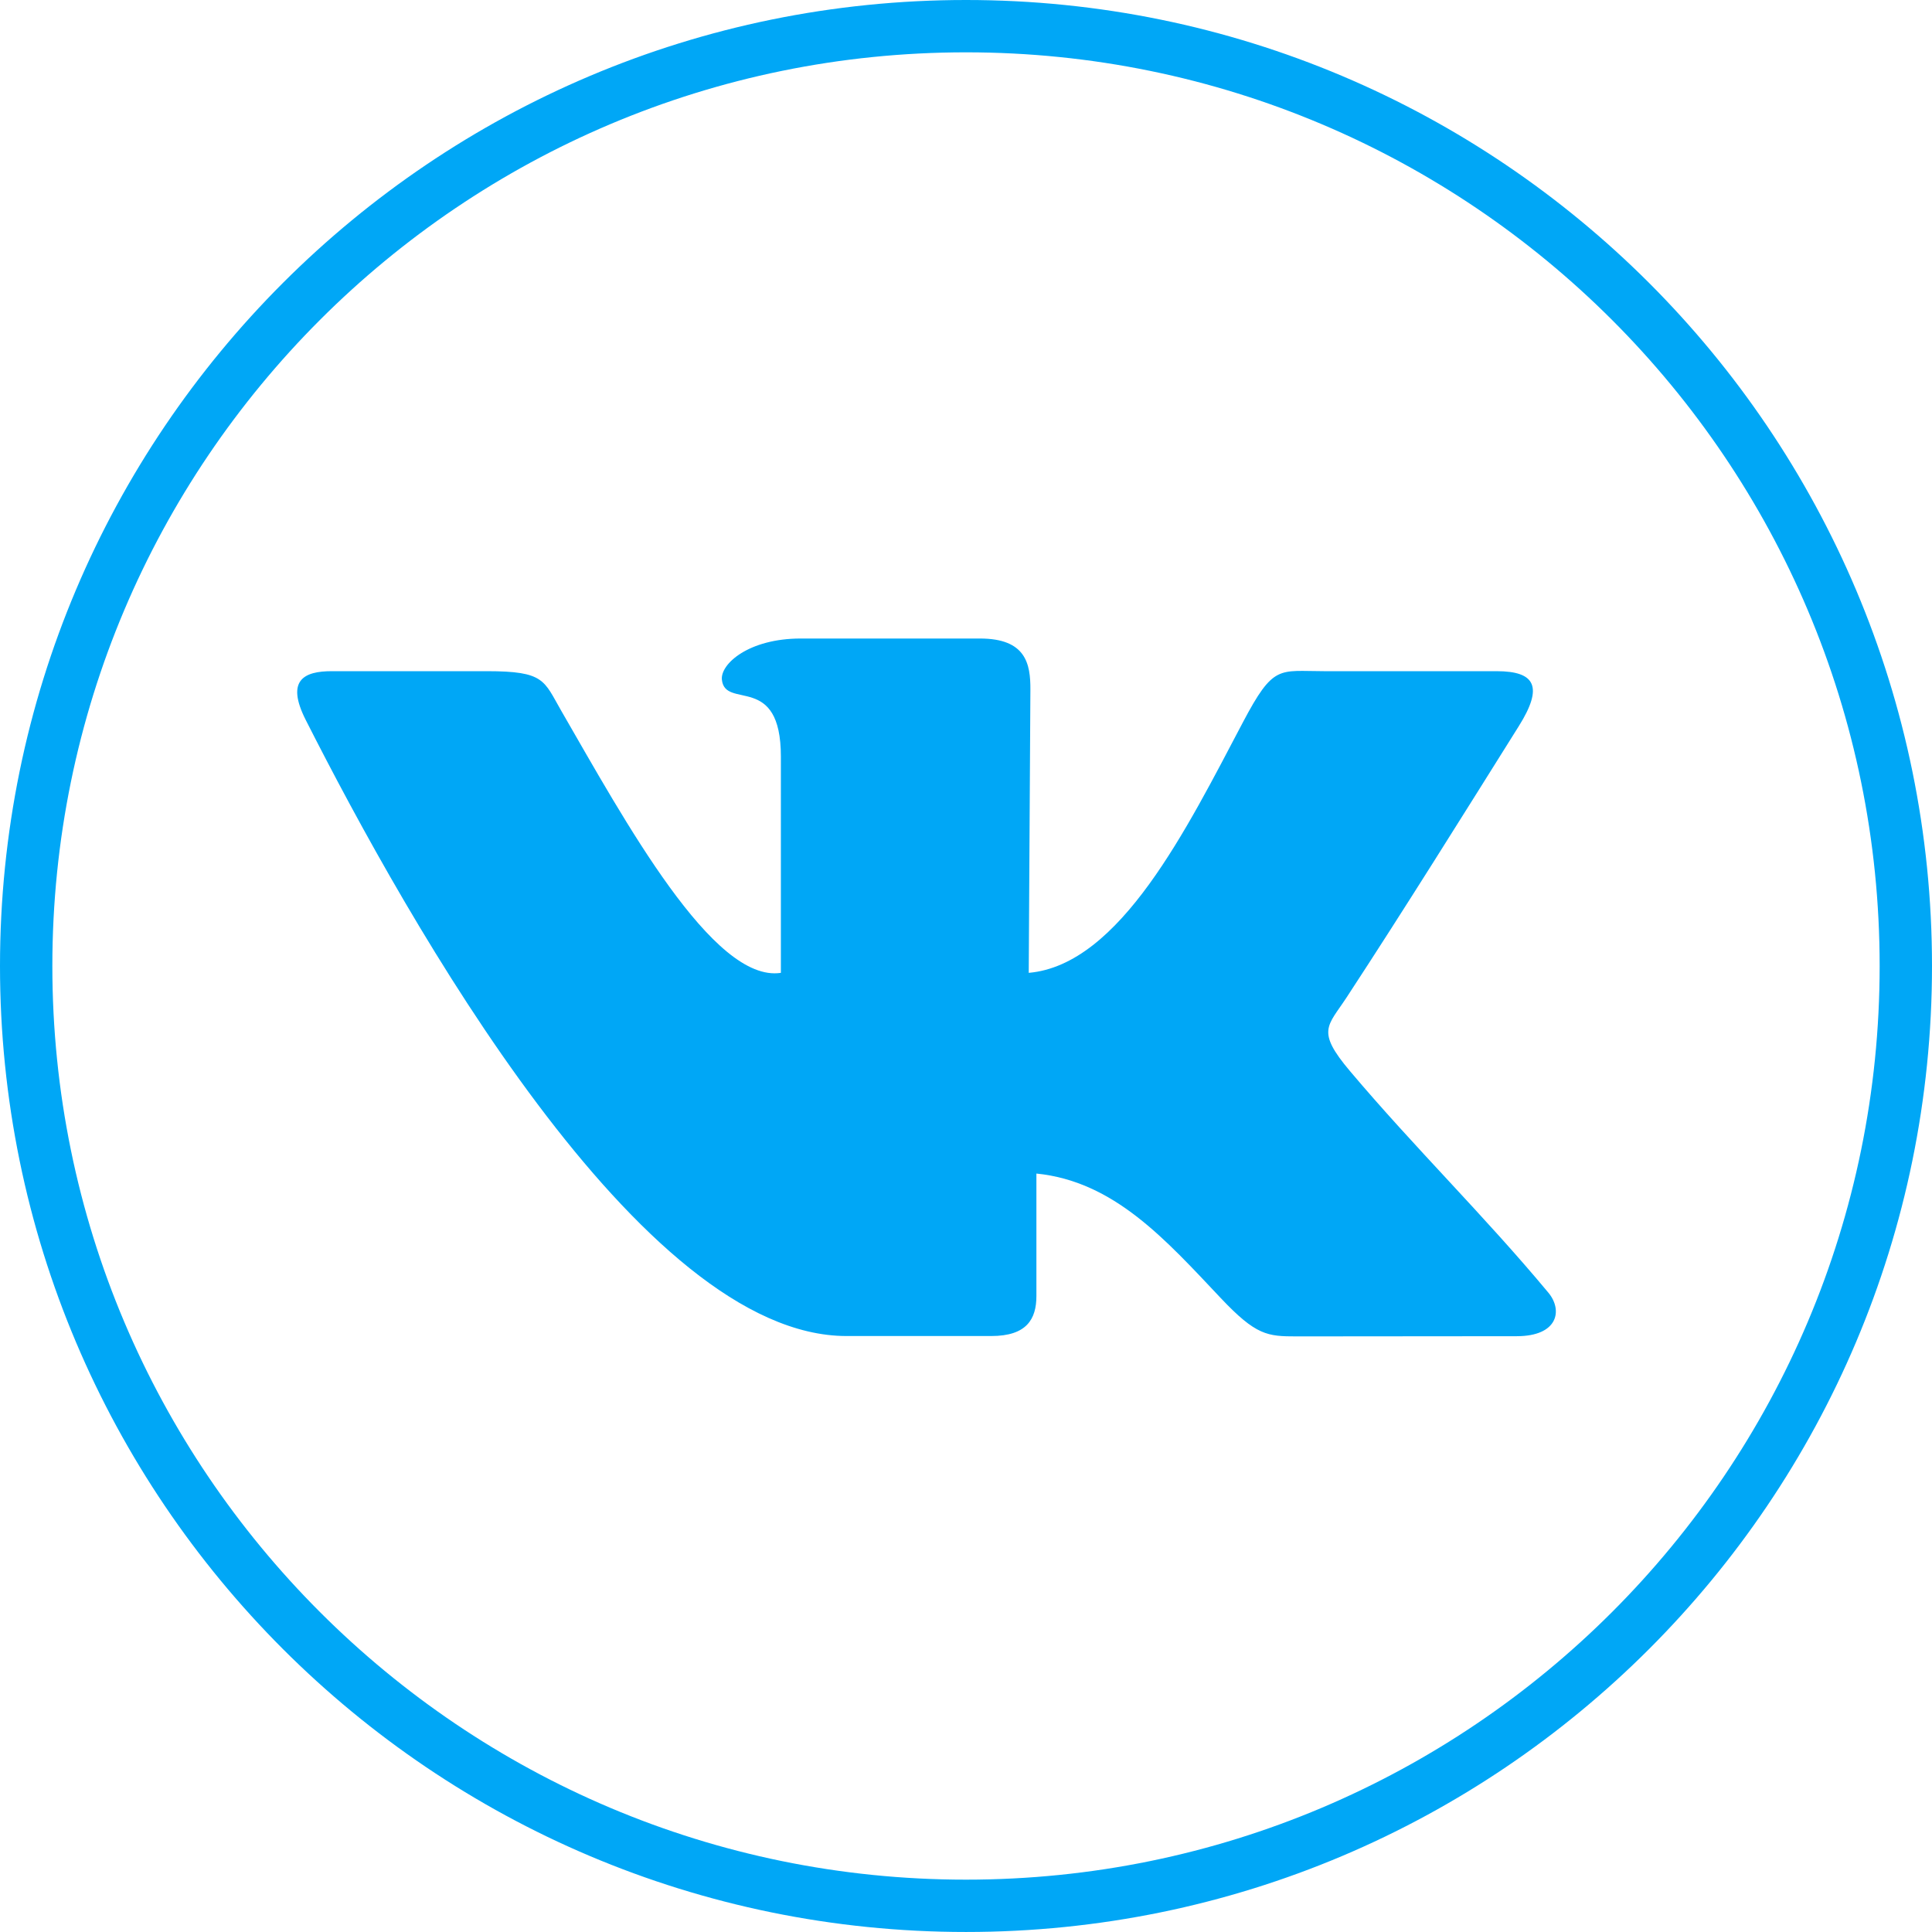 <?xml version="1.0" encoding="utf-8"?>
<!-- Generator: Adobe Illustrator 16.0.0, SVG Export Plug-In . SVG Version: 6.00 Build 0)  -->
<!DOCTYPE svg PUBLIC "-//W3C//DTD SVG 1.1//EN" "http://www.w3.org/Graphics/SVG/1.1/DTD/svg11.dtd">
<svg version="1.1" id="Слой_1" xmlns="http://www.w3.org/2000/svg" xmlns:xlink="http://www.w3.org/1999/xlink" x="0px" y="0px"
	 width="111.571px" height="111.571px" viewBox="0 0 111.571 111.571" enable-background="new 0 0 111.571 111.571"
	 xml:space="preserve">
<g>
	<defs>
		<rect id="SVGID_1_" width="111.571" height="111.571"/>
	</defs>
	<clipPath id="SVGID_2_">
		<use xlink:href="#SVGID_1_"  overflow="visible"/>
	</clipPath>
	<path clip-path="url(#SVGID_2_)" fill-rule="evenodd" clip-rule="evenodd" fill="#00a7f6" d="M55.785,0
		C71.19,0,85.138,6.244,95.232,16.338c10.095,10.095,16.339,24.042,16.339,39.447c0,15.404-6.244,29.351-16.339,39.446
		c-10.095,10.095-24.042,16.339-39.447,16.339c-15.404,0-29.351-6.244-39.446-16.339C6.244,85.136,0,71.19,0,55.786
		C0,40.38,6.244,26.434,16.339,16.338C26.434,6.244,40.381,0,55.785,0 M93.095,18.477C83.546,8.929,70.355,3.022,55.785,3.022
		c-14.57,0-27.761,5.906-37.308,15.454C8.929,28.024,3.023,41.215,3.023,55.786s5.906,27.761,15.454,37.308
		c9.547,9.548,22.738,15.454,37.308,15.454c14.57,0,27.761-5.906,37.31-15.454c9.548-9.547,15.453-22.737,15.453-37.308
		S102.643,28.024,93.095,18.477"/>
	<path clip-path="url(#SVGID_2_)" fill-rule="evenodd" clip-rule="evenodd" fill="#00a7f6" d="M19.162,38.76h8.963
		c3.339,0,3.277,0.539,4.294,2.299c3.67,6.358,8.773,15.721,12.676,15.122V43.697c0-4.879-3.227-2.69-3.407-4.447
		c-0.092-0.904,1.543-2.376,4.549-2.376h10.354c2.653,0,2.923,1.456,2.913,2.956c-0.03,5.584-0.063,10.767-0.096,16.351
		c5.271-0.464,9.139-8.348,12.365-14.463c1.78-3.373,2.067-2.958,4.701-2.958h9.95c2.246,0,2.714,0.897,1.287,3.171
		c-3.176,5.066-6.606,10.569-9.955,15.682c-1.086,1.658-1.763,1.911,0.199,4.236c3.766,4.462,7.729,8.317,11.462,12.802
		c0.845,1.016,0.558,2.511-1.826,2.513c-4.234,0.004-8.471,0.011-12.707,0.011c-1.693,0-2.342-0.048-4.387-2.213
		c-3.191-3.379-6.161-6.741-10.646-7.191v7.071c0,1.342-0.567,2.312-2.608,2.312h-8.359c-11.881,0-25.298-23.873-31.229-35.579
		C16.489,39.27,17.559,38.76,19.162,38.76"/>
</g>
</svg>
